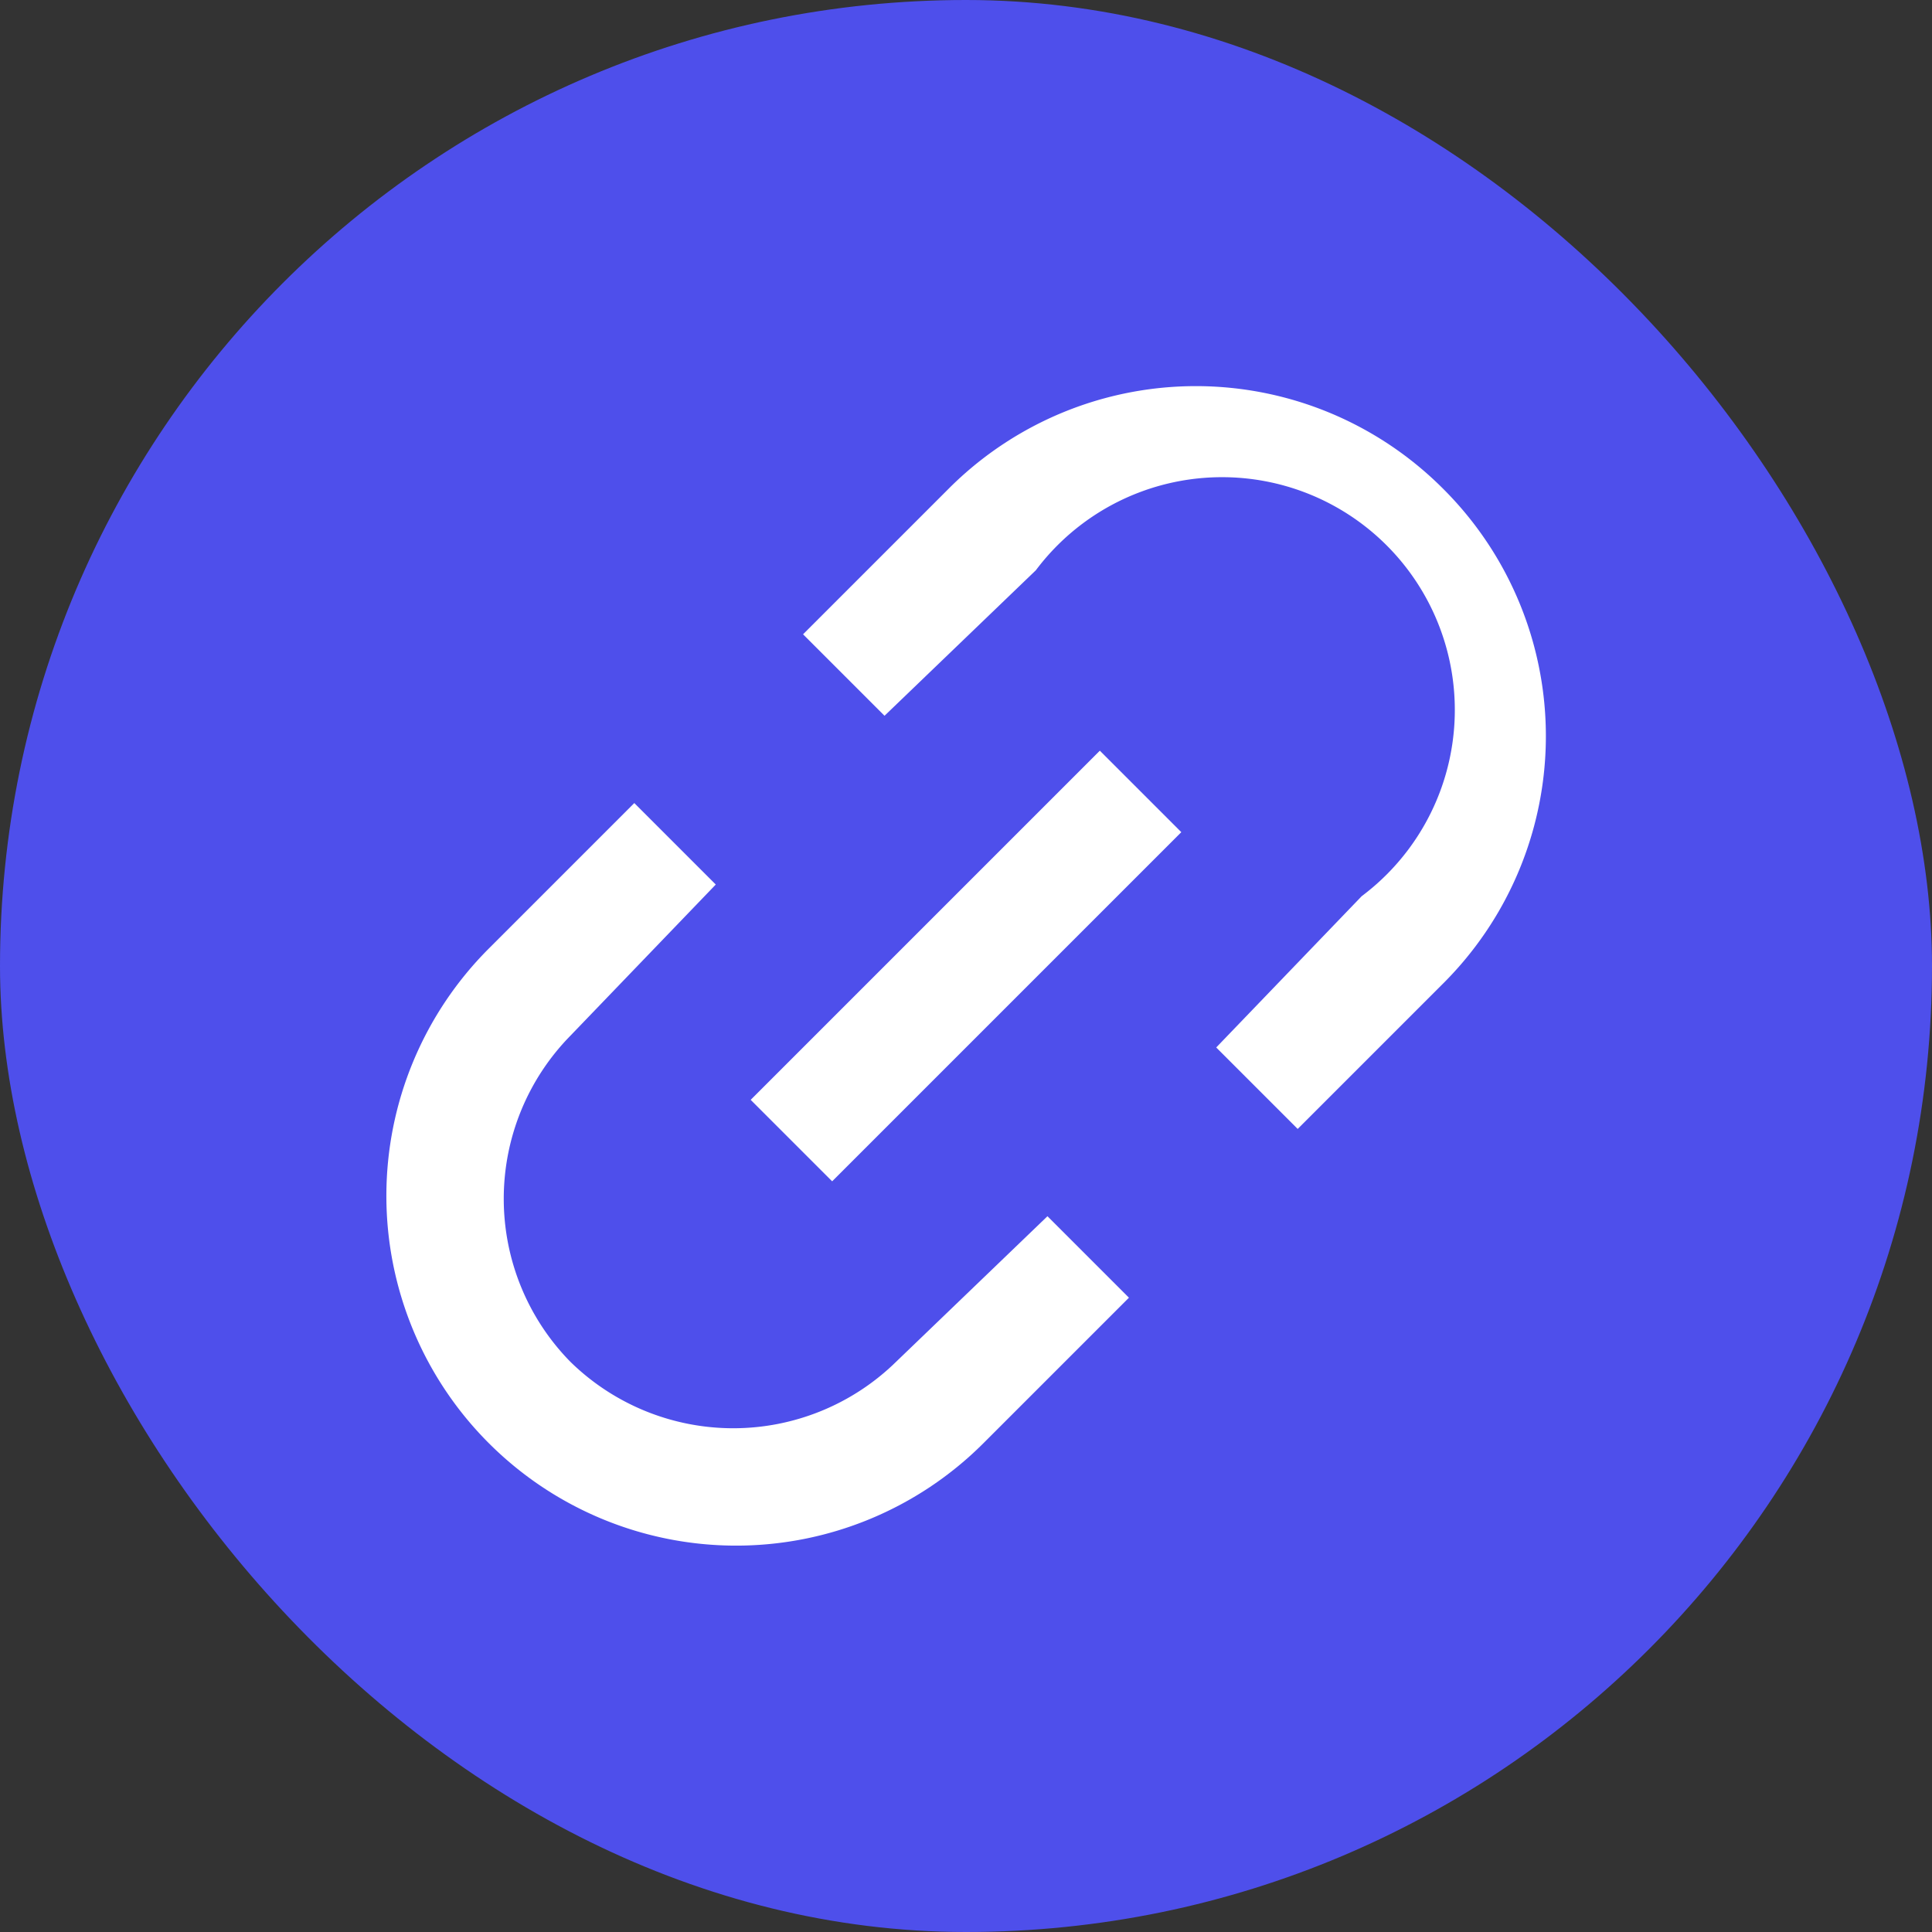 <svg xmlns="http://www.w3.org/2000/svg" width="256" height="256" fill="#fff" stroke="#fff" viewBox="-6.6 -6.6 33.2 33.2"><rect x="-6.6" y="-6.6" width="33.2" height="33.2" fill="#333333" stroke="none"/><rect width="33.2" height="33.2" x="-6.6" y="-6.6" fill="#4E4FEB" stroke="none" rx="16.6"/><path fill-rule="evenodd" stroke="none" d="M18.2 1.8a6 6 0 0 0-8.5 0L7.2 4.3l1.4 1.4 2.6-2.5a4 4 0 1 1 5.6 5.6l-2.5 2.6 1.4 1.4 2.5-2.5a6 6 0 0 0 0-8.5Zm-9.4 15a4 4 0 0 1-5.6 0 4 4 0 0 1 0-5.6l2.5-2.6-1.4-1.4-2.5 2.5a6 6 0 0 0 8.5 8.5l2.5-2.5-1.4-1.4-2.6 2.5Zm3.5-10.5 1.4 1.4-6 6-1.4-1.4 6-6Z"/></svg>